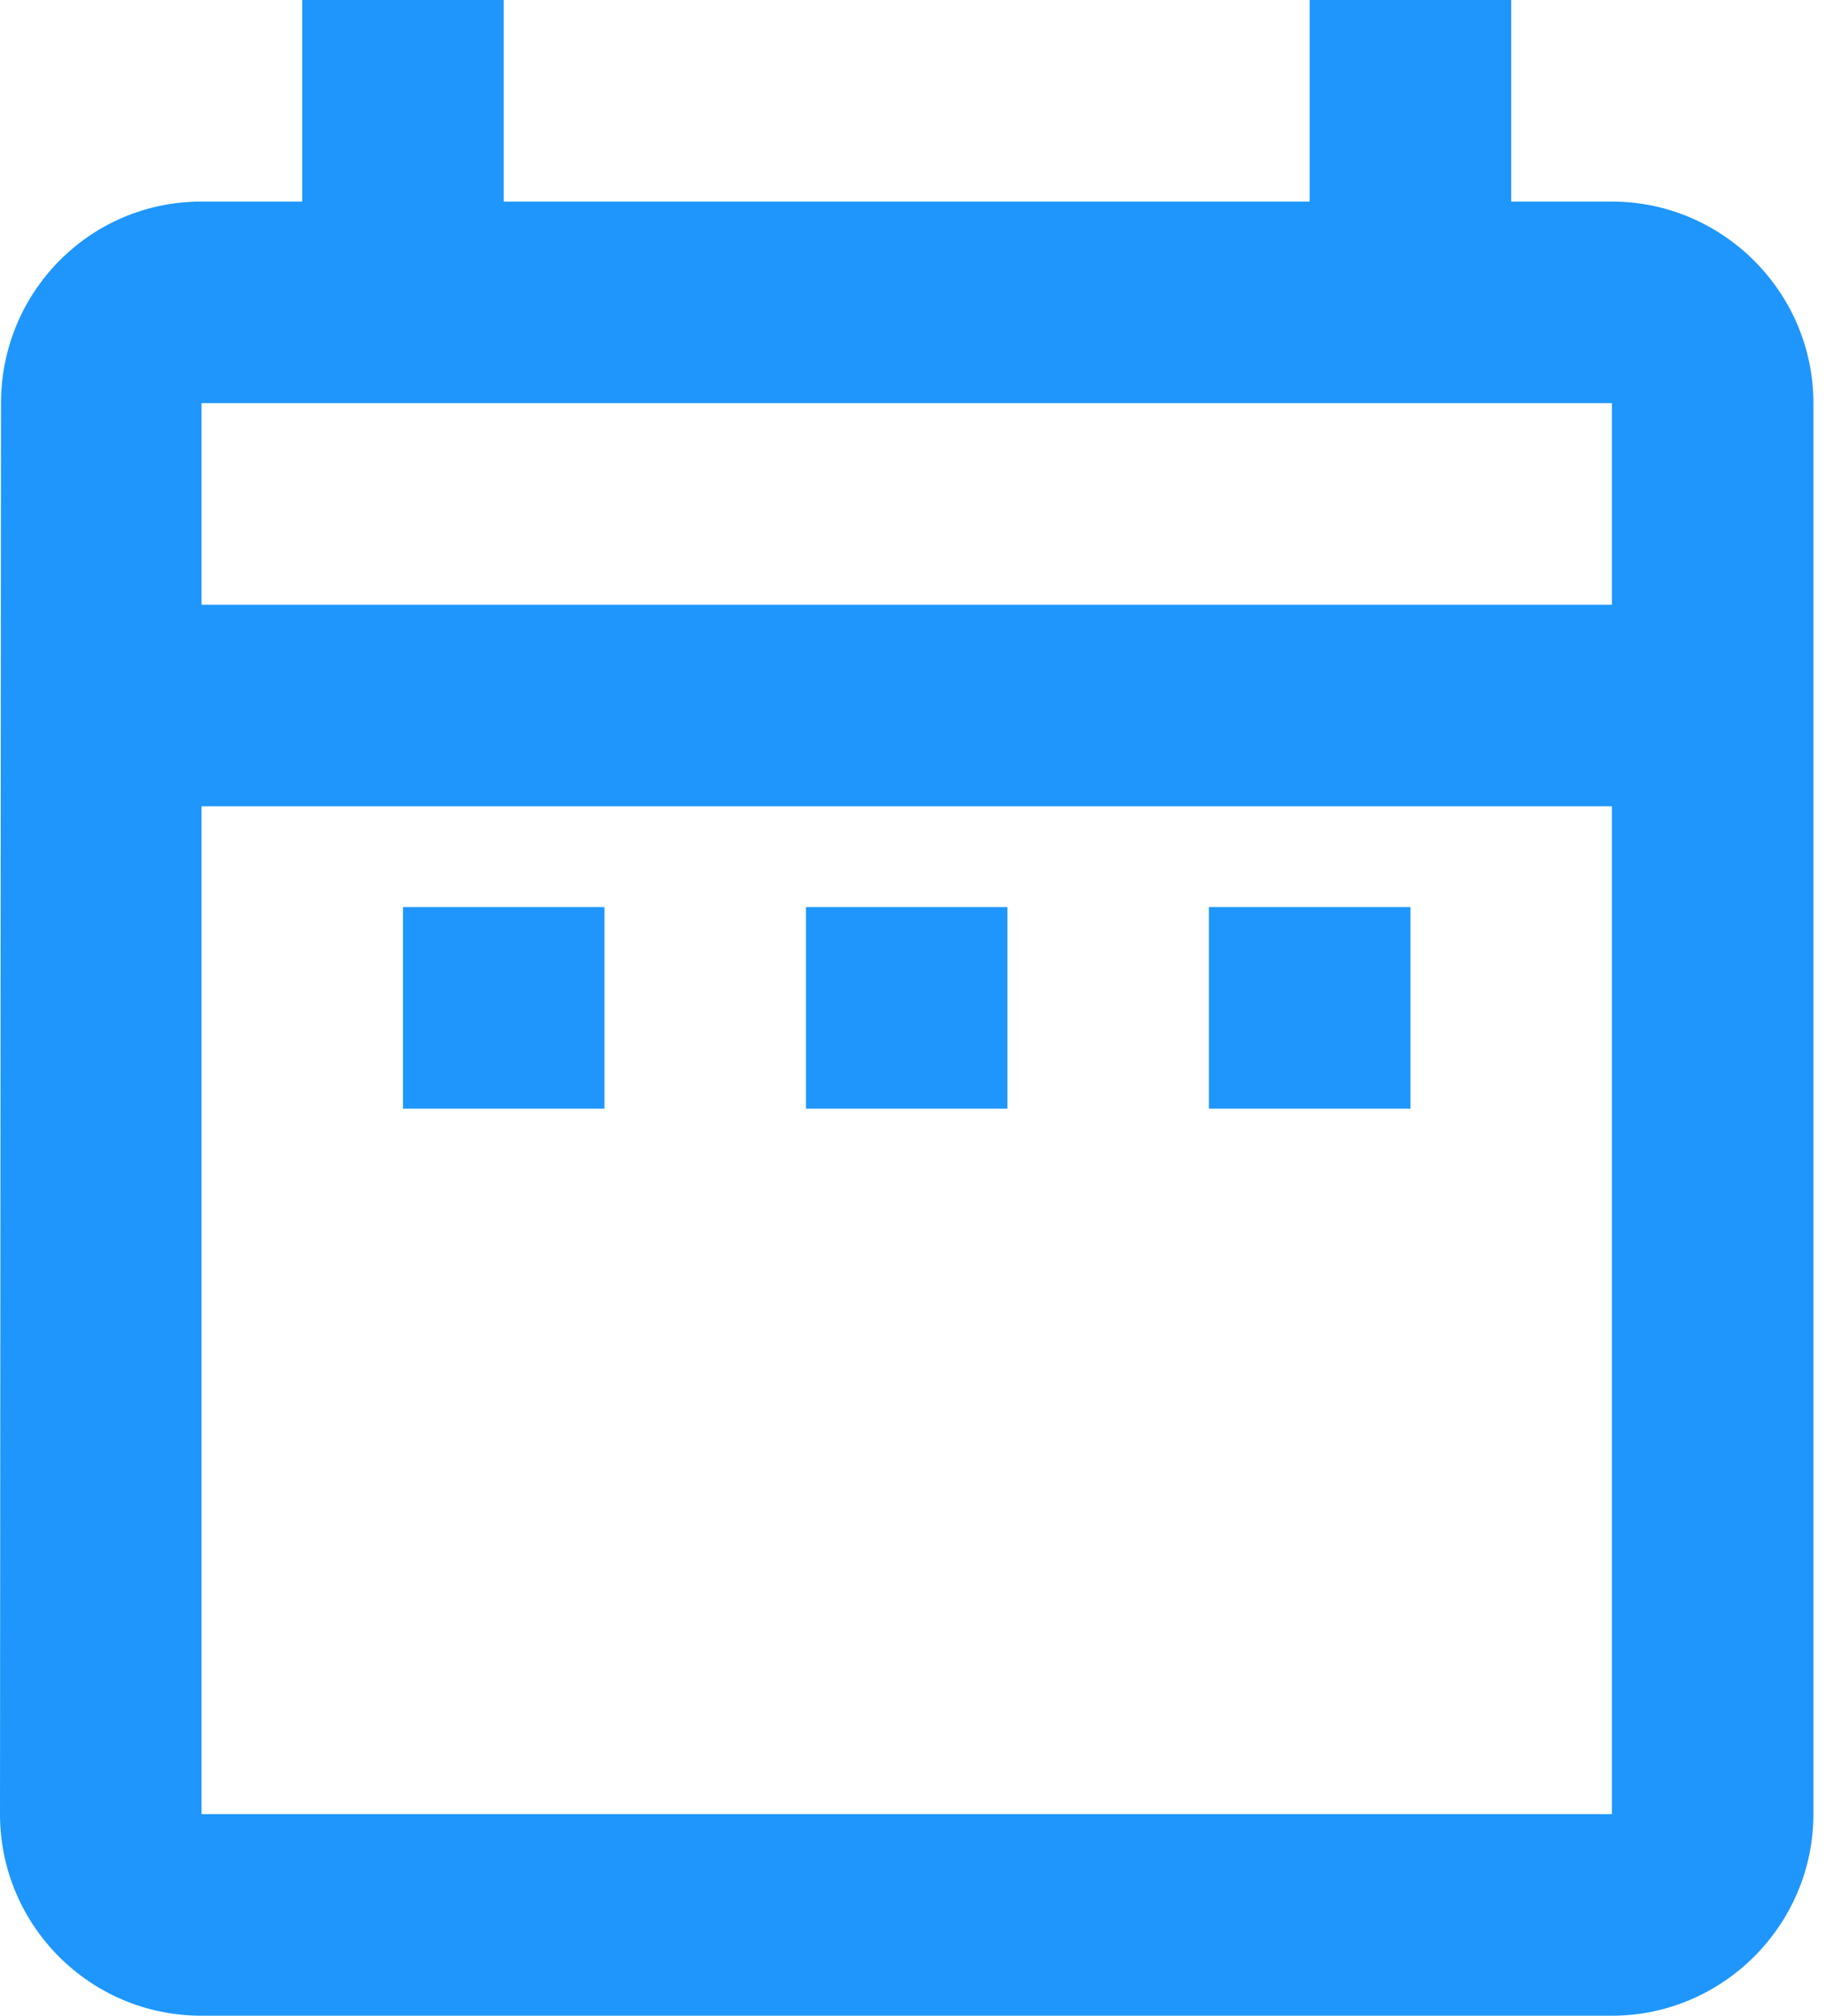 <svg width="29" height="32" viewBox="0 0 29 32" fill="none" xmlns="http://www.w3.org/2000/svg">
<path d="M6.4 14.4H9.6V17.6H6.4V14.4ZM28.8 6.4V28.8C28.8 30.56 27.36 32 25.6 32H3.2C1.424 32 0 30.56 0 28.8L0.016 6.4C0.016 4.64 1.424 3.2 3.2 3.2H4.8V0H8V3.2H20.8V0H24V3.2H25.6C27.36 3.2 28.8 4.64 28.8 6.4ZM3.2 9.6H25.6V6.4H3.2V9.6ZM25.6 28.8V12.8H3.2V28.8H25.6ZM19.2 17.6H22.4V14.4H19.2V17.6ZM12.8 17.6H16V14.4H12.8V17.6Z" fill="#1E96FC"/>
</svg>
